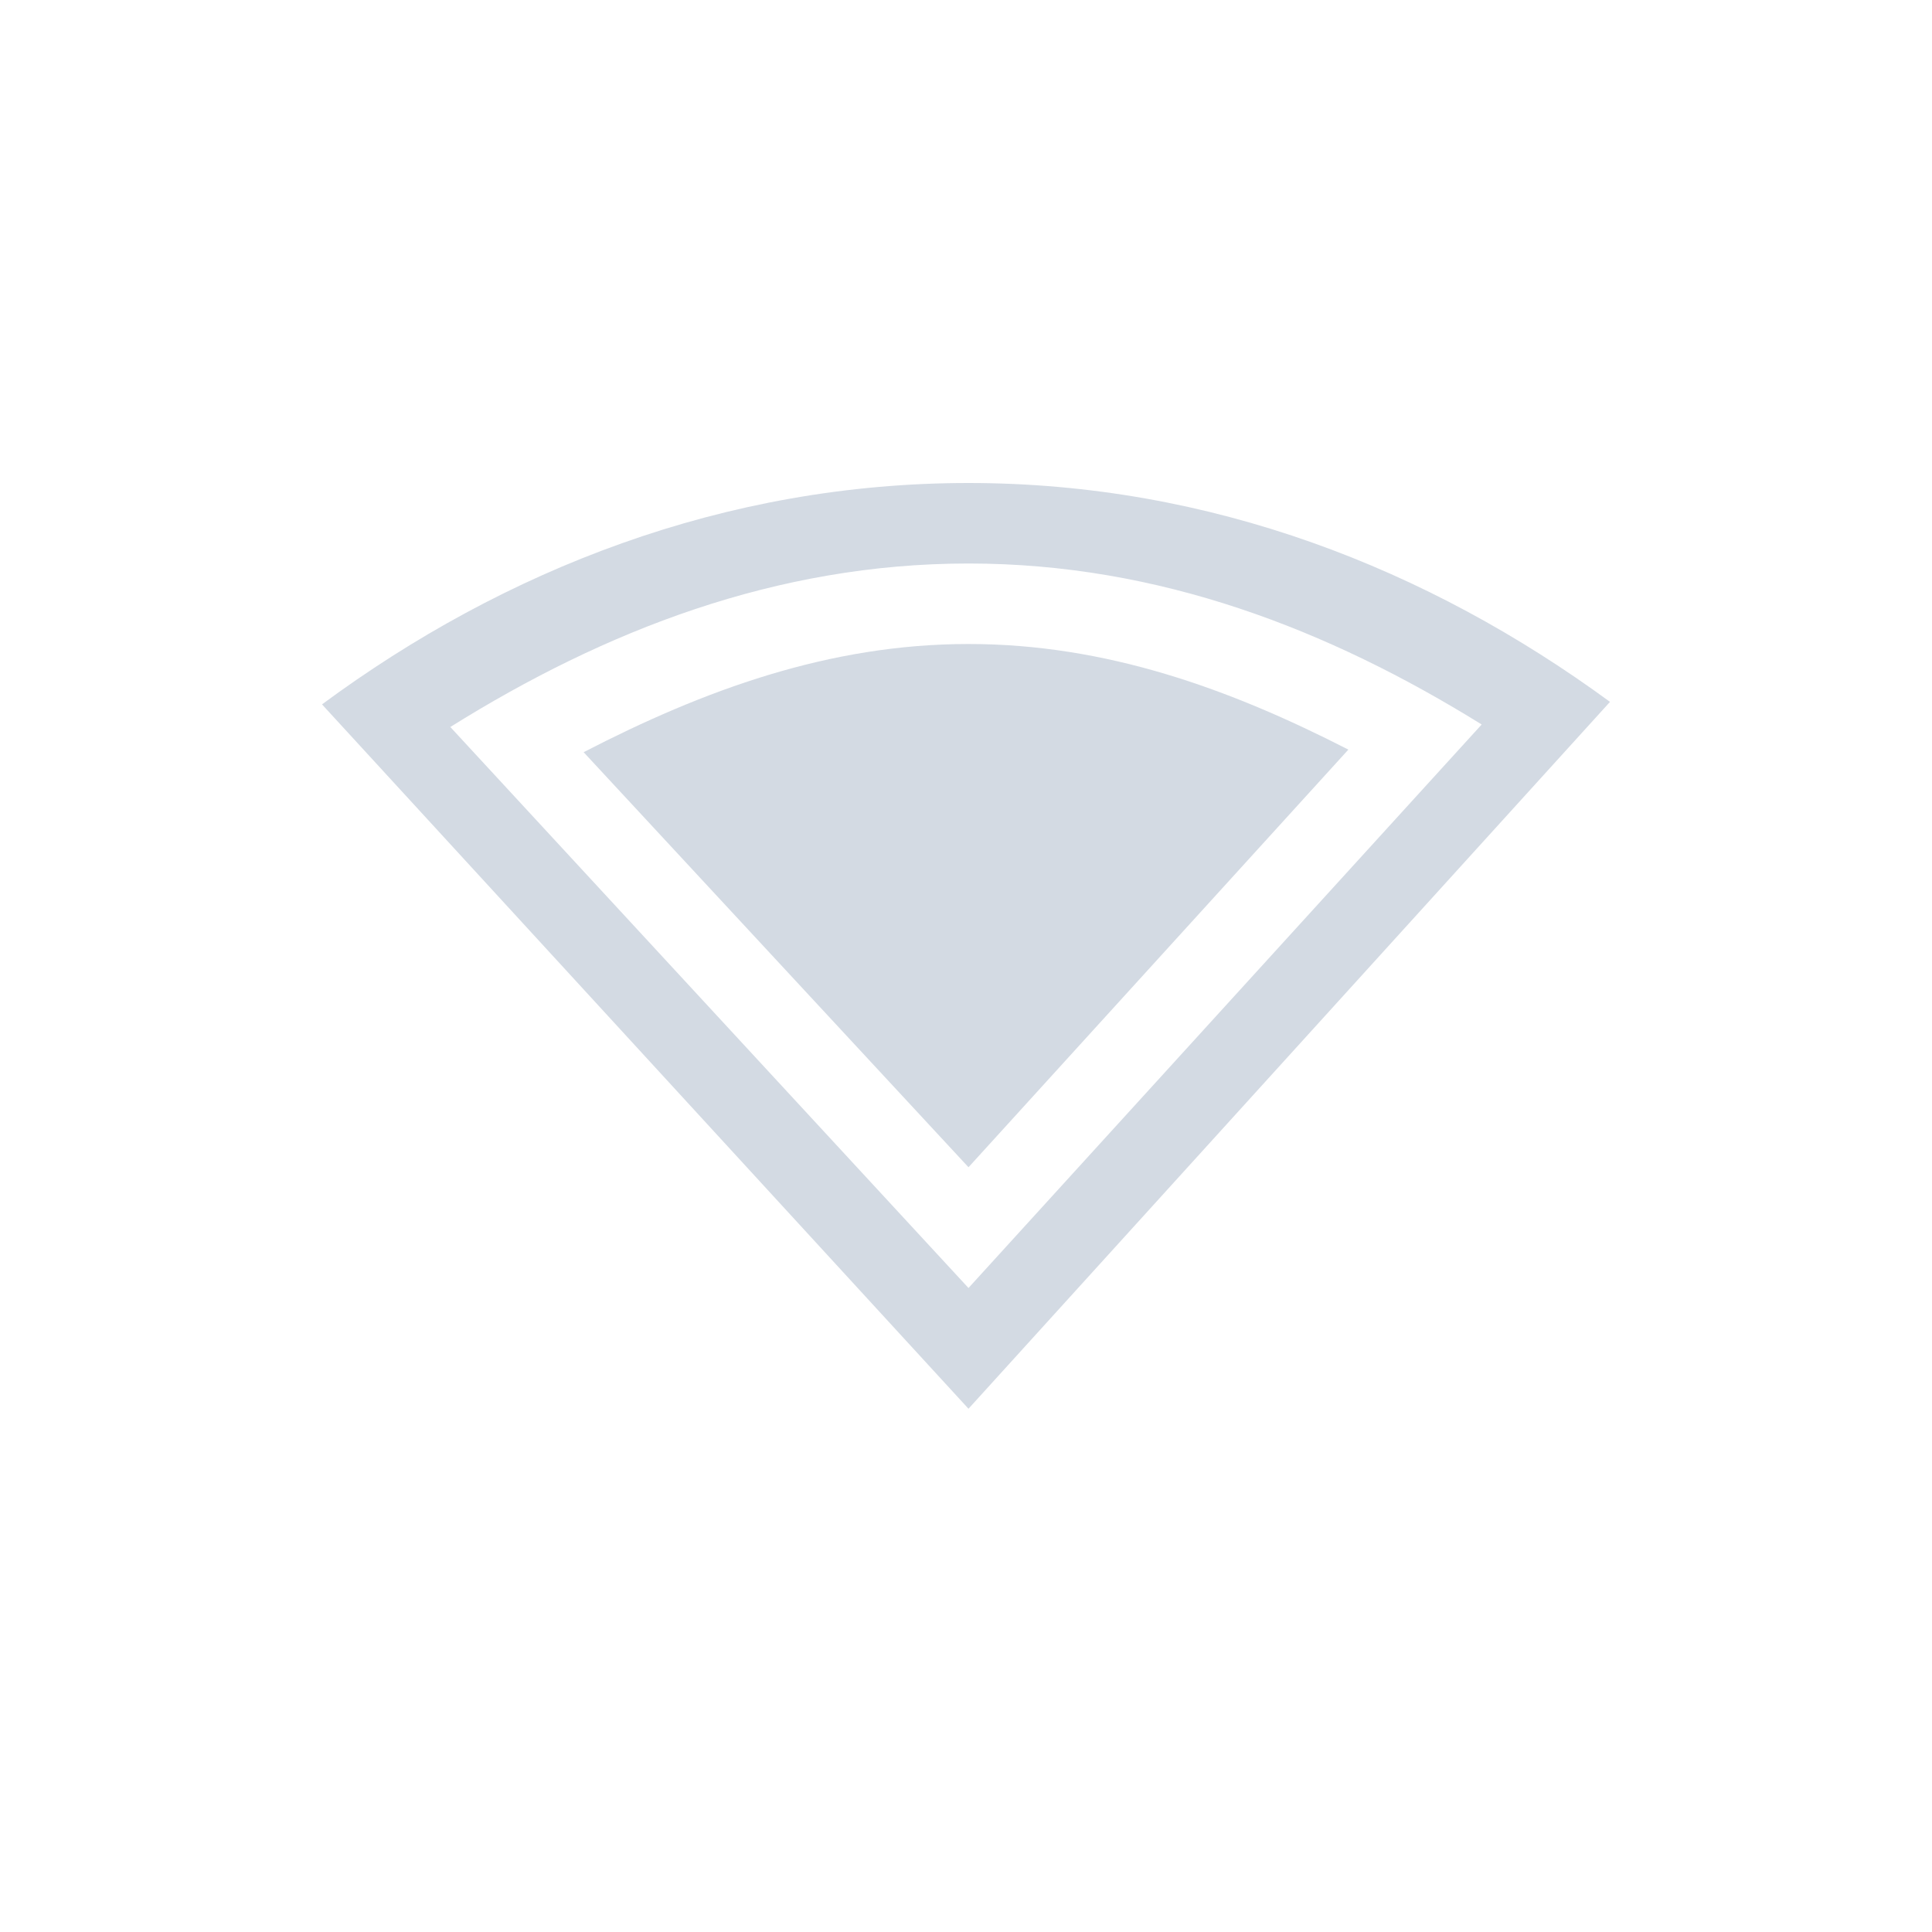 <svg height="24" width="24" xmlns="http://www.w3.org/2000/svg"><g color="#000" fill="#d3dae3"><path d="M12.031 6C8.997 6 6.265 7.078 4 8.75l8.031 8.75L20 8.719C17.743 7.065 15.042 6 12.031 6zm0 1c2.37 0 4.474.821 6.375 2l-6.375 7-6.437-6.969C7.507 7.836 9.638 7 12.03 7z" style="marker:none" overflow="visible"/><path d="M12.031 8c-1.73 0-3.289.573-4.781 1.344l4.781 5.156 4.719-5.188C15.274 8.556 13.74 8 12.031 8z" style="marker:none" overflow="visible"/></g></svg>